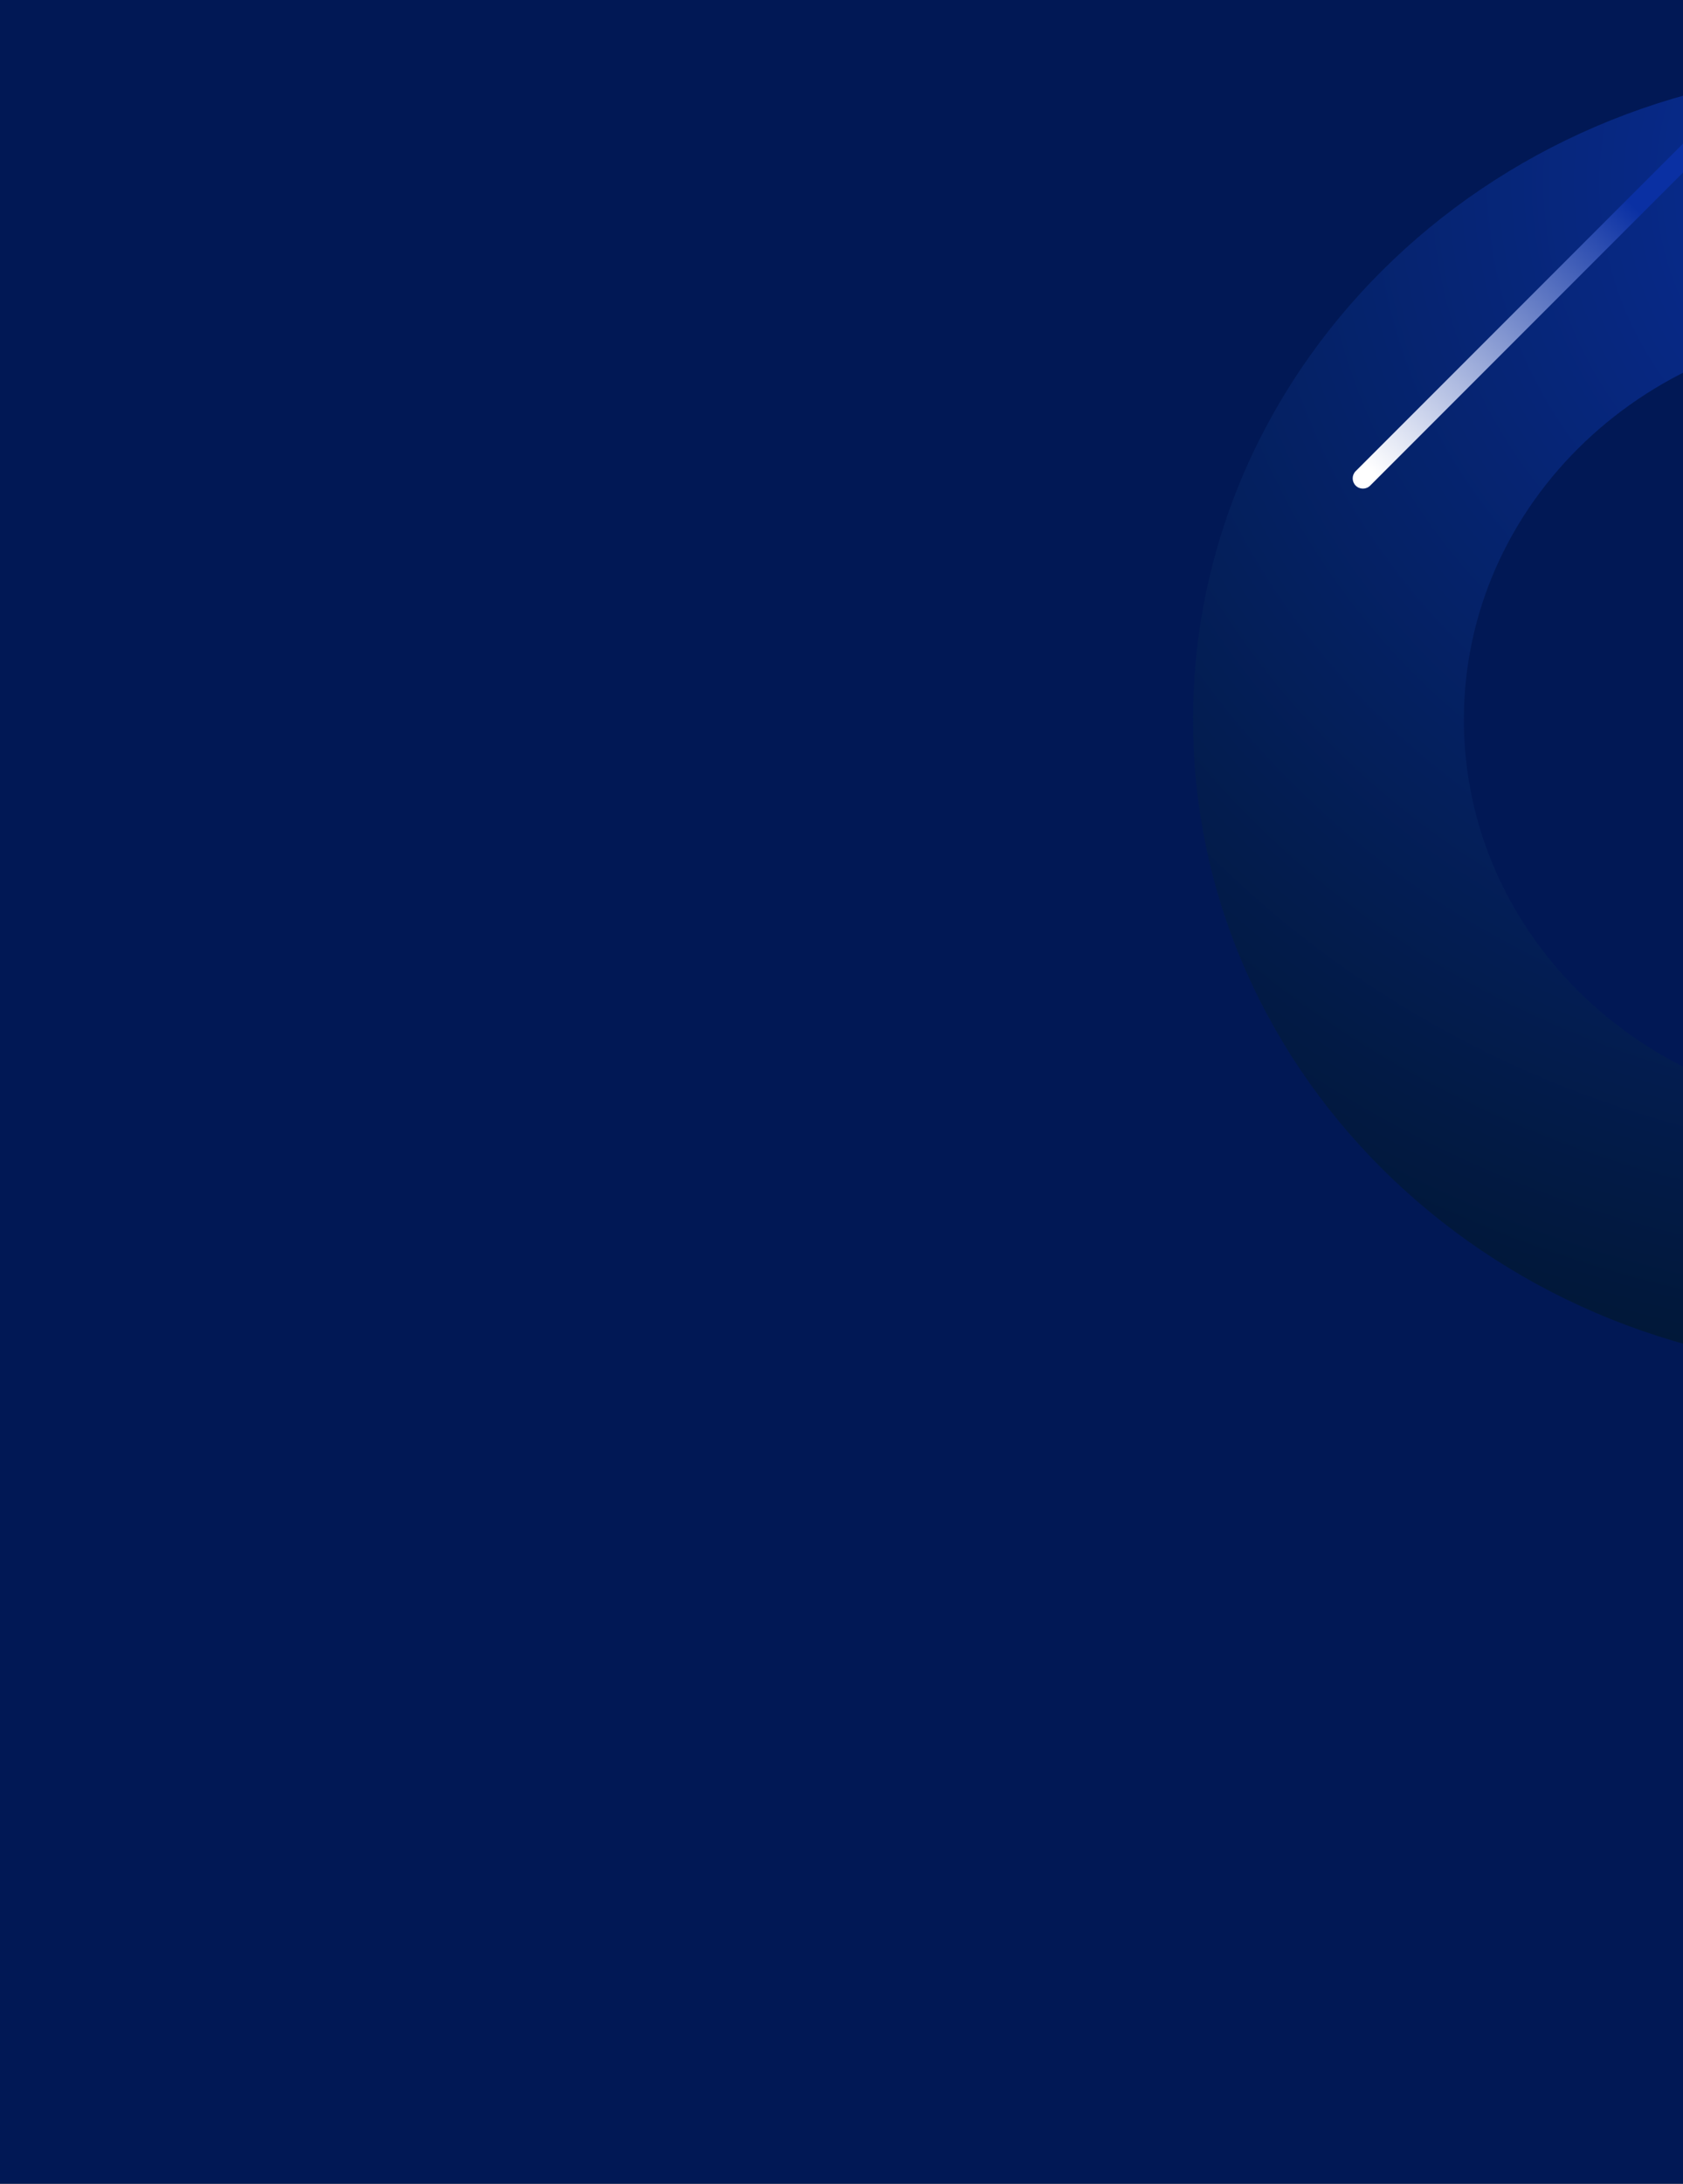 <svg width="428" height="555" viewBox="0 0 428 555" fill="none" xmlns="http://www.w3.org/2000/svg">
<g clip-path="url(#clip0_74_6434)">
<rect width="428" height="555" fill="#001447"/>
<rect y="-0.242" width="428" height="555" fill="#011855"/>
<path opacity="0.94" d="M477.262 17.599C381.236 17.599 303.396 91.604 303.396 182.9C303.396 274.195 381.236 348.2 477.262 348.2C573.289 348.2 651.129 274.195 651.129 182.9C651.129 91.604 573.289 17.599 477.262 17.599ZM477.262 282.717C419.28 282.717 372.272 238.026 372.272 182.9C372.272 127.773 419.28 83.082 477.262 83.082C535.245 83.082 582.253 127.773 582.253 182.9C582.253 238.026 535.245 282.717 477.262 282.717Z" fill="url(#paint0_radial_74_6434)"/>
<path d="M467.654 0.52C468.67 1.536 468.67 3.184 467.654 4.2L348.442 123.412C347.426 124.428 345.778 124.428 344.762 123.412C343.746 122.396 343.746 120.748 344.762 119.732L463.974 0.52C464.99 -0.496 466.638 -0.496 467.654 0.52Z" fill="url(#paint1_linear_74_6434)" style="mix-blend-mode:overlay"/>
<g clip-path="url(#clip1_74_6434)" filter="url(#filter0_d_74_6434)">
<rect width="428" height="1324" transform="translate(0 555)" fill="#001447"/>
<path d="M518.02 666.02C563.495 620.545 563.495 546.815 518.02 501.34C472.545 455.865 398.815 455.865 353.34 501.34C307.865 546.815 307.865 620.545 353.34 666.02C398.815 711.495 472.545 711.495 518.02 666.02Z" fill="url(#paint2_radial_74_6434)" fill-opacity="0.3"/>
</g>
</g>
<defs>
<filter id="filter0_d_74_6434" x="-30" y="529" width="488" height="1384" filterUnits="userSpaceOnUse" color-interpolation-filters="sRGB">
<feFlood flood-opacity="0" result="BackgroundImageFix"/>
<feColorMatrix in="SourceAlpha" type="matrix" values="0 0 0 0 0 0 0 0 0 0 0 0 0 0 0 0 0 0 127 0" result="hardAlpha"/>
<feOffset dy="4"/>
<feGaussianBlur stdDeviation="15"/>
<feComposite in2="hardAlpha" operator="out"/>
<feColorMatrix type="matrix" values="0 0 0 0 0.086 0 0 0 0 0.498 0 0 0 0 0.988 0 0 0 1 0"/>
<feBlend mode="normal" in2="BackgroundImageFix" result="effect1_dropShadow_74_6434"/>
<feBlend mode="normal" in="SourceGraphic" in2="effect1_dropShadow_74_6434" result="shape"/>
</filter>
<radialGradient id="paint0_radial_74_6434" cx="0" cy="0" r="1" gradientUnits="userSpaceOnUse" gradientTransform="translate(500.778 45.19) scale(360.744 342.97)">
<stop stop-color="#0A30A3"/>
<stop offset="1" stop-color="#00152A"/>
</radialGradient>
<linearGradient id="paint1_linear_74_6434" x1="427.104" y1="36.528" x2="347.36" y2="118.57" gradientUnits="userSpaceOnUse">
<stop offset="0.17" stop-color="#0A30A3"/>
<stop offset="1" stop-color="white"/>
</linearGradient>
<radialGradient id="paint2_radial_74_6434" cx="0" cy="0" r="1" gradientUnits="userSpaceOnUse" gradientTransform="translate(168.331 777.713) rotate(-180) scale(801.052)">
<stop stop-color="#5BC7CE"/>
<stop offset="0.11" stop-color="#4198C0"/>
<stop offset="0.23" stop-color="#296BB3"/>
<stop offset="0.34" stop-color="#184AAA"/>
<stop offset="0.43" stop-color="#0D37A5"/>
<stop offset="0.49" stop-color="#0A30A3"/>
<stop offset="1" stop-color="#00152A"/>
</radialGradient>
<clipPath id="clip0_74_6434">
<rect width="428" height="555" fill="white"/>
</clipPath>
<clipPath id="clip1_74_6434">
<rect width="428" height="1324" fill="white" transform="translate(0 555)"/>
</clipPath>
</defs>
</svg>
